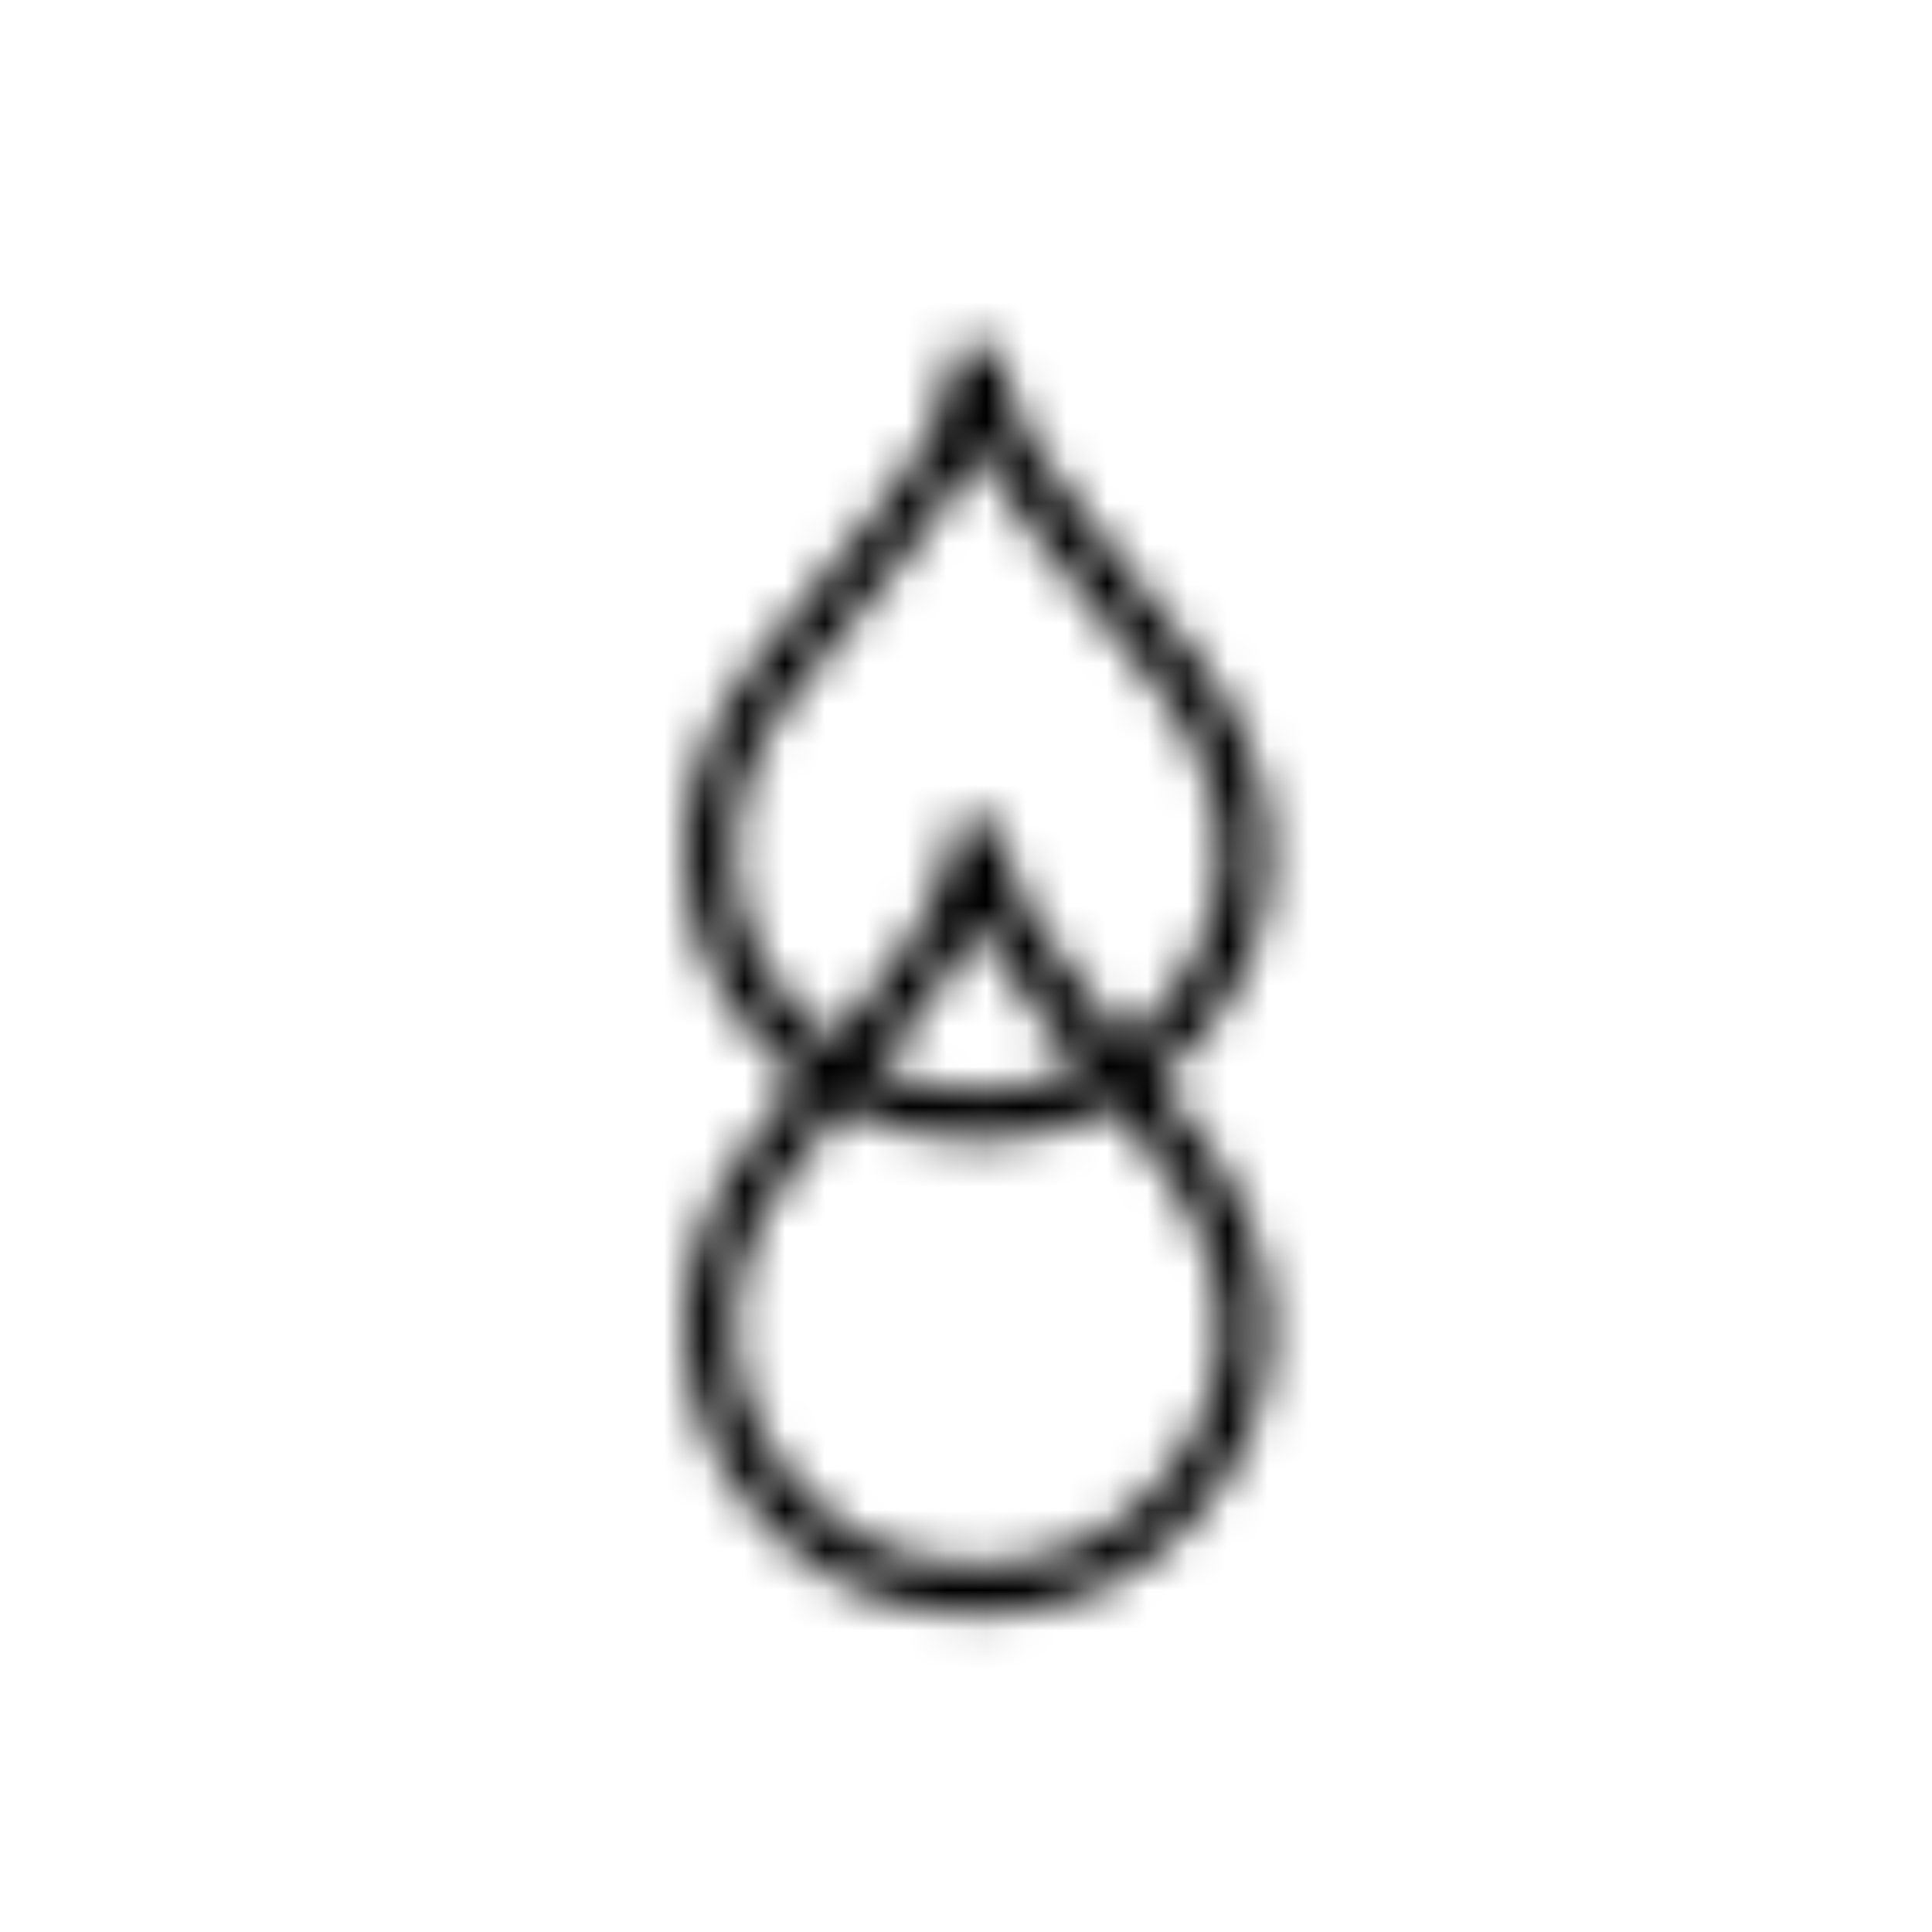 <svg viewBox="0 0 48 48" fill="none" xmlns="http://www.w3.org/2000/svg">
  <title>Often Oily Glyph</title>
  <mask id="mask0" mask-type="alpha" maskUnits="userSpaceOnUse" x="17" y="8" width="15" height="33">
    <path d="M29.945 28.39C29.535 27.83 29.135 27.32 28.745 26.84C31.985 24.24 32.485 20.04 29.945 16.61C29.175 15.57 28.425 14.66 27.775 13.86C26.135 11.88 24.955 10.43 24.915 8.75C24.915 8.72 24.915 8.7 24.915 8.67H23.665C23.665 10.48 22.415 11.99 20.515 14.27C19.935 14.97 19.295 15.74 18.635 16.59C16.065 19.91 16.575 24.22 19.855 26.85C19.465 27.33 19.055 27.83 18.635 28.37C16.055 31.69 16.575 36.01 19.865 38.64C21.055 39.59 22.625 40.11 24.285 40.11C25.935 40.11 27.495 39.6 28.685 38.66C31.985 36.08 32.495 31.85 29.945 28.39ZM19.625 17.36C20.275 16.52 20.905 15.77 21.475 15.07C22.685 13.61 23.695 12.4 24.295 11.16C24.865 12.29 25.775 13.39 26.805 14.65C27.455 15.44 28.185 16.33 28.935 17.34C31.085 20.25 30.685 23.67 27.955 25.86C27.895 25.79 27.825 25.7 27.775 25.63C26.145 23.65 24.955 22.2 24.915 20.52C24.915 20.49 24.915 20.47 24.915 20.44H23.665C23.665 22.2 22.475 23.68 20.655 25.87C17.875 23.67 17.455 20.17 19.625 17.36ZM26.875 26.52C26.095 26.88 25.215 27.09 24.295 27.09C23.375 27.09 22.515 26.89 21.745 26.54C22.835 25.23 23.745 24.1 24.305 22.96C24.875 24.09 25.785 25.19 26.815 26.45C26.825 26.47 26.855 26.5 26.875 26.52ZM27.915 37.69C26.945 38.45 25.665 38.87 24.295 38.87C22.915 38.87 21.615 38.45 20.655 37.67C17.875 35.45 17.455 31.94 19.635 29.14C20.085 28.56 20.515 28.04 20.925 27.53C21.925 28.05 23.085 28.33 24.295 28.33C25.515 28.33 26.685 28.04 27.695 27.52C28.095 28.02 28.515 28.55 28.945 29.13C31.105 32.06 30.685 35.5 27.915 37.69Z" fill="white"/>
  </mask>
  <g mask="url(#mask0)">
    <rect x="0.985" y="2" width="45.176" height="45.176" fill="currentColor"/>
  </g>
</svg>
